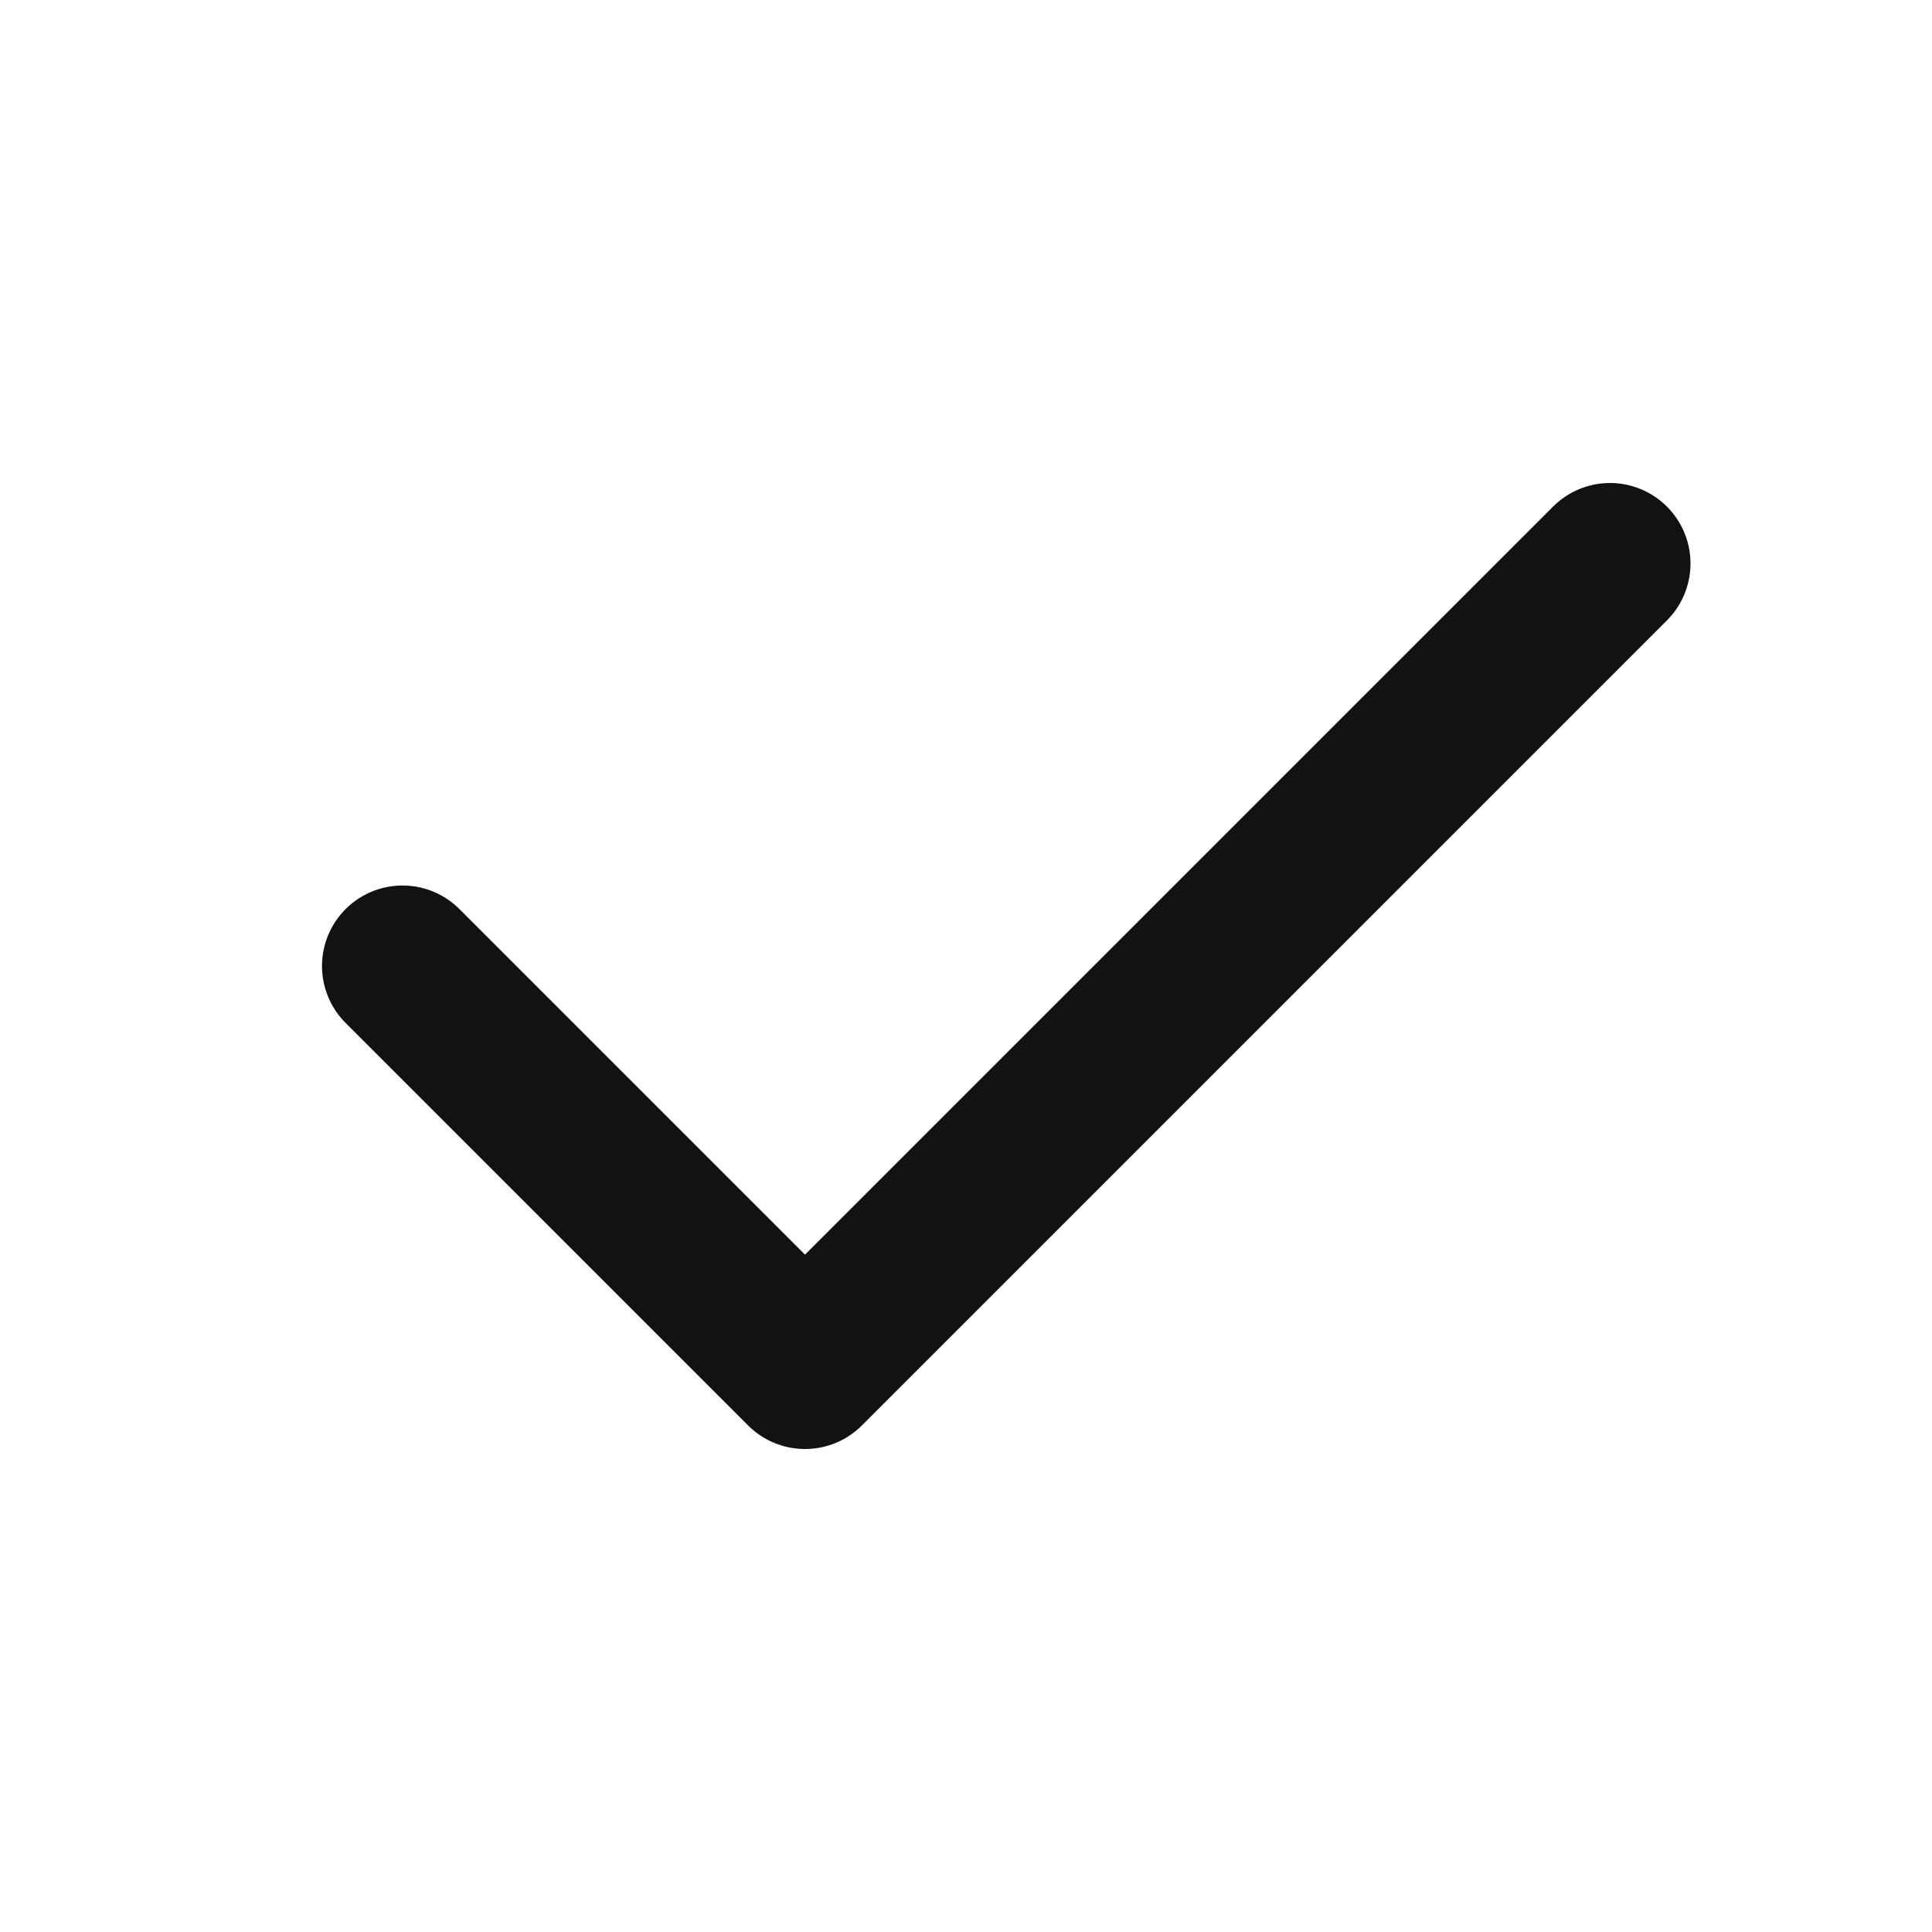 <svg width="24" height="24" viewBox="0 0 24 24" fill="none" xmlns="http://www.w3.org/2000/svg">
<path d="M5 12L10 17L20 7" stroke="#141115" stroke-width="2" stroke-linecap="round" stroke-linejoin="round"/>
</svg>
